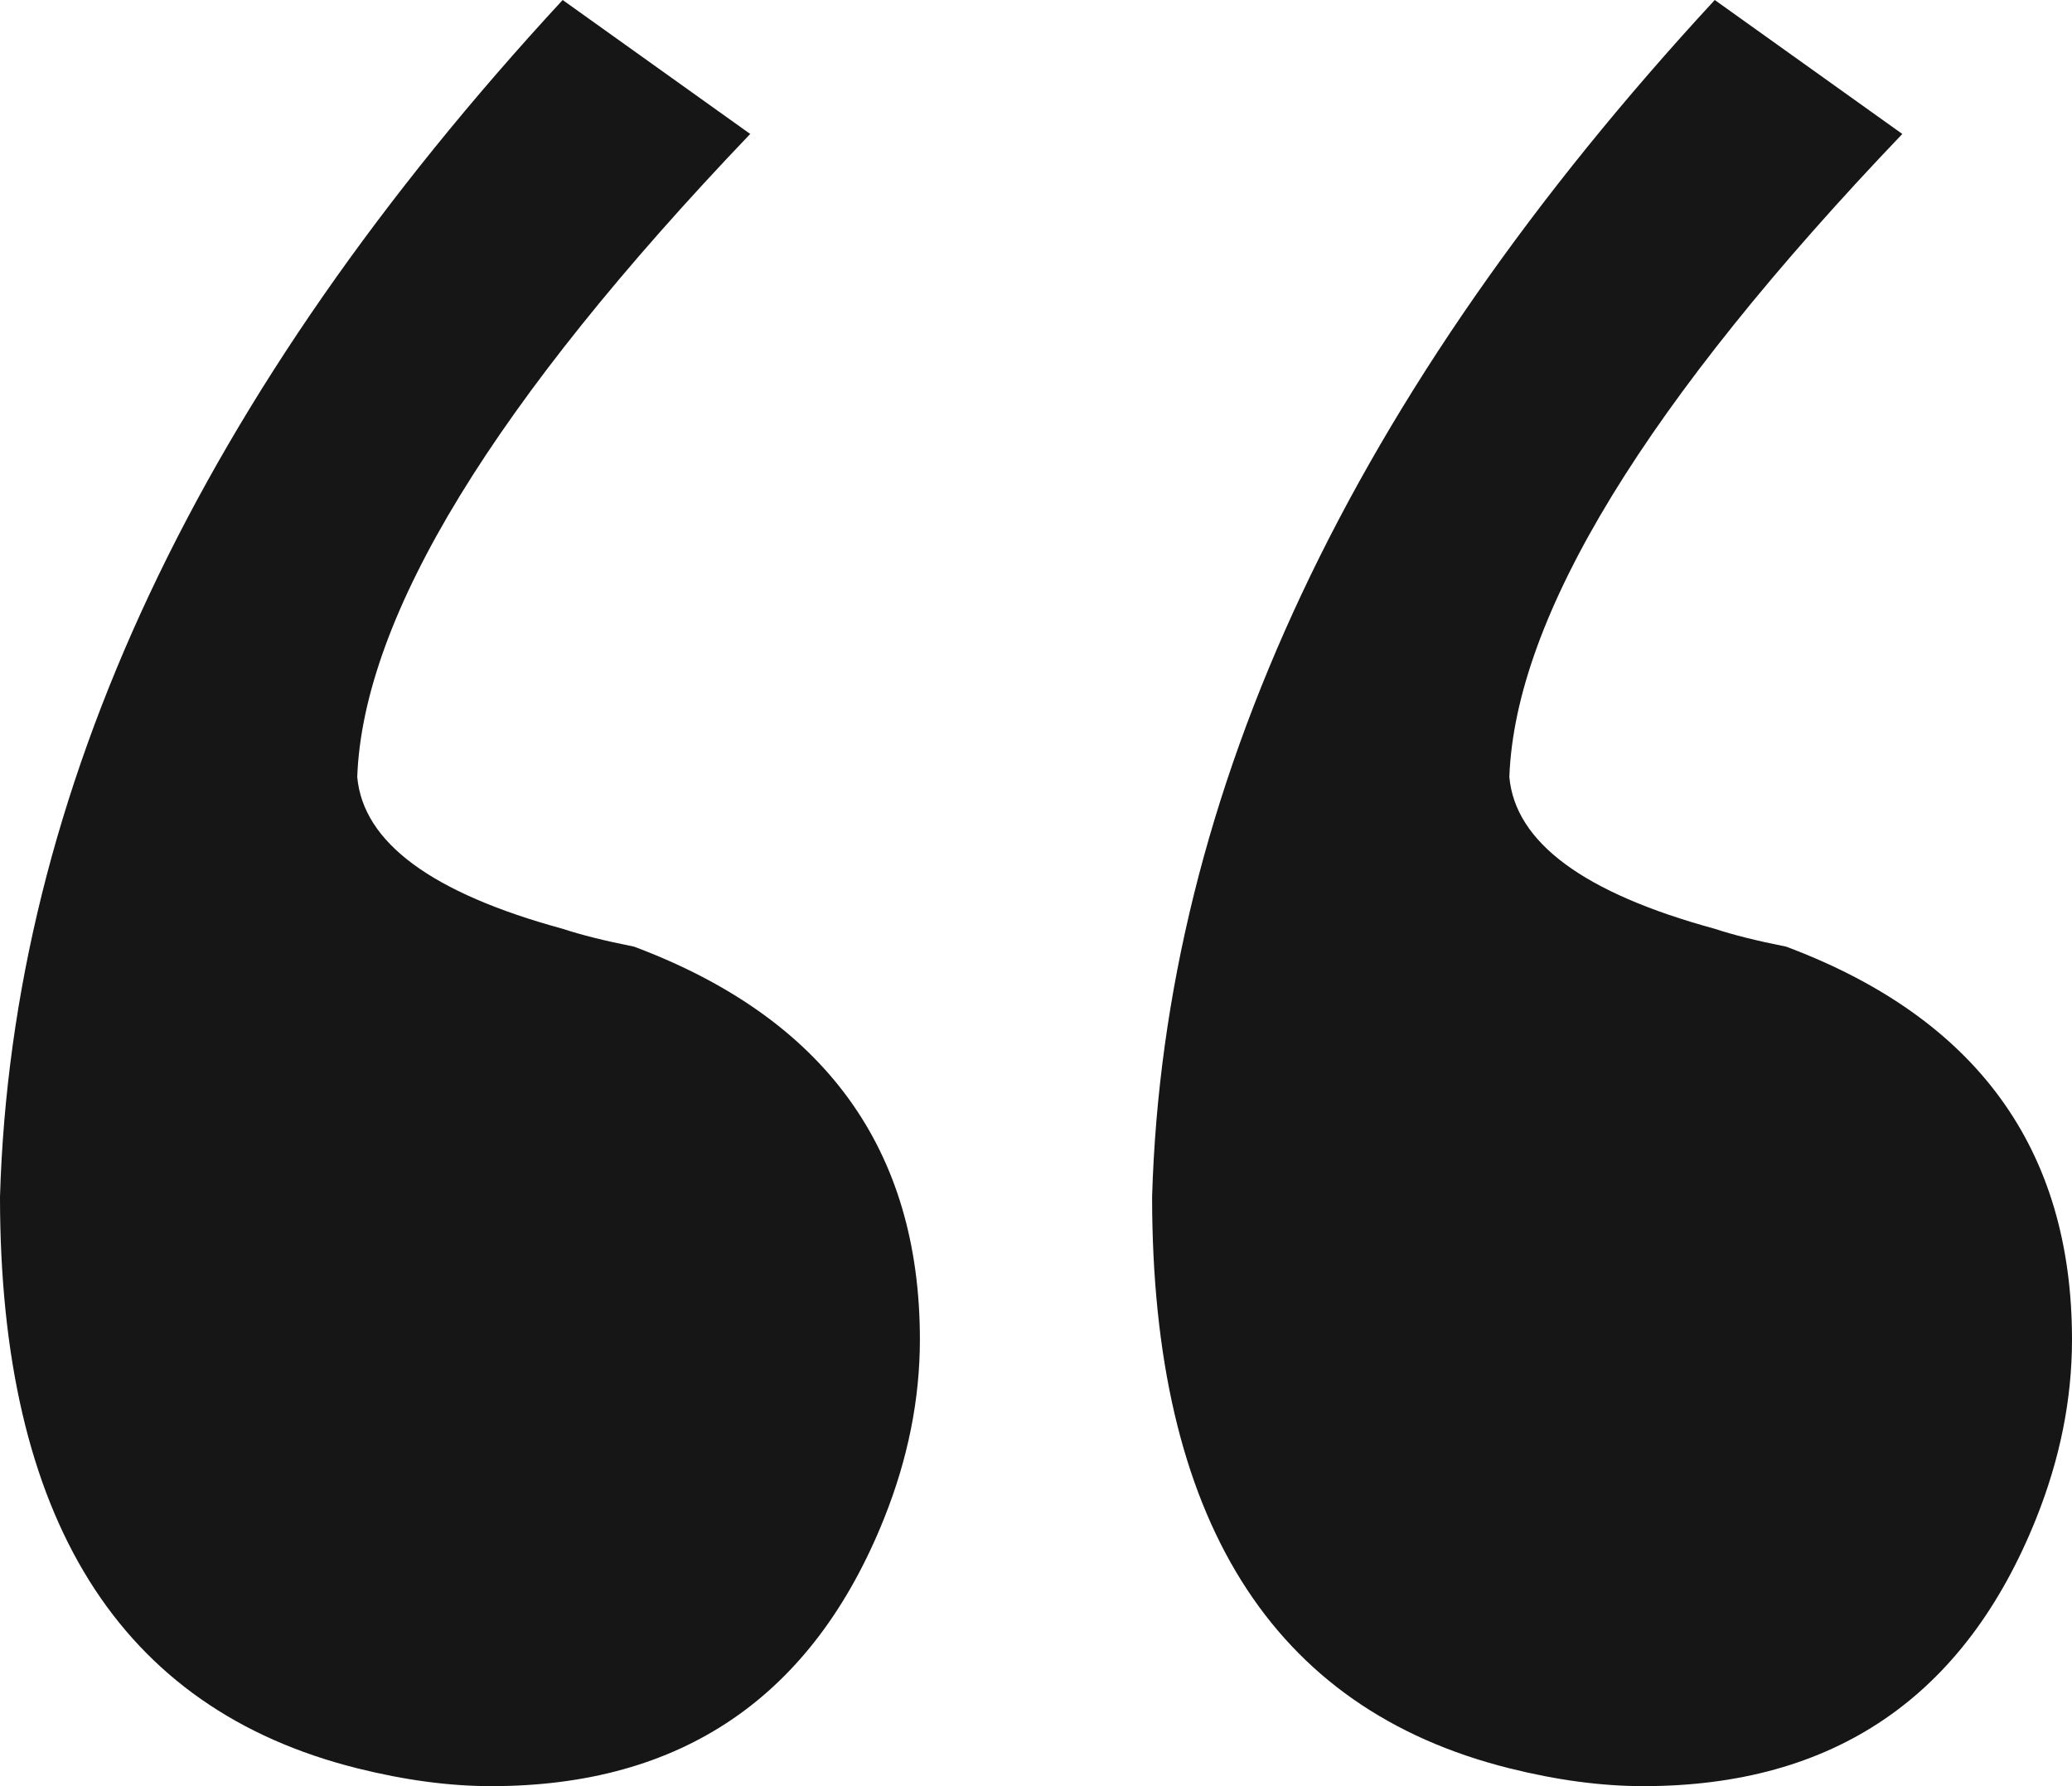<svg width="29" height="25" viewBox="0 0 29 25" fill="none" xmlns="http://www.w3.org/2000/svg">
<path d="M0 16.75C0.167 11.083 2.792 5.5 7.875 0L10.5 1.875C6.917 5.625 5.083 8.625 5 10.875C5.083 11.792 6.042 12.5 7.875 13C8.125 13.083 8.458 13.167 8.875 13.25C11.542 14.25 12.875 16.083 12.875 18.75C12.875 19.583 12.708 20.417 12.375 21.25C11.375 23.75 9.542 25 6.875 25C6.292 25 5.667 24.917 5 24.75C1.667 23.917 0 21.25 0 16.75ZM16.125 16.75C16.292 11.083 18.917 5.5 24 0L26.625 1.875C23.042 5.625 21.208 8.625 21.125 10.875C21.208 11.792 22.167 12.5 24 13C24.25 13.083 24.583 13.167 25 13.25C27.667 14.25 29 16.083 29 18.75C29 19.583 28.833 20.417 28.5 21.25C27.5 23.75 25.667 25 23 25C22.417 25 21.792 24.917 21.125 24.75C17.792 23.917 16.125 21.25 16.125 16.75Z" fill="#161616"/>
</svg>
